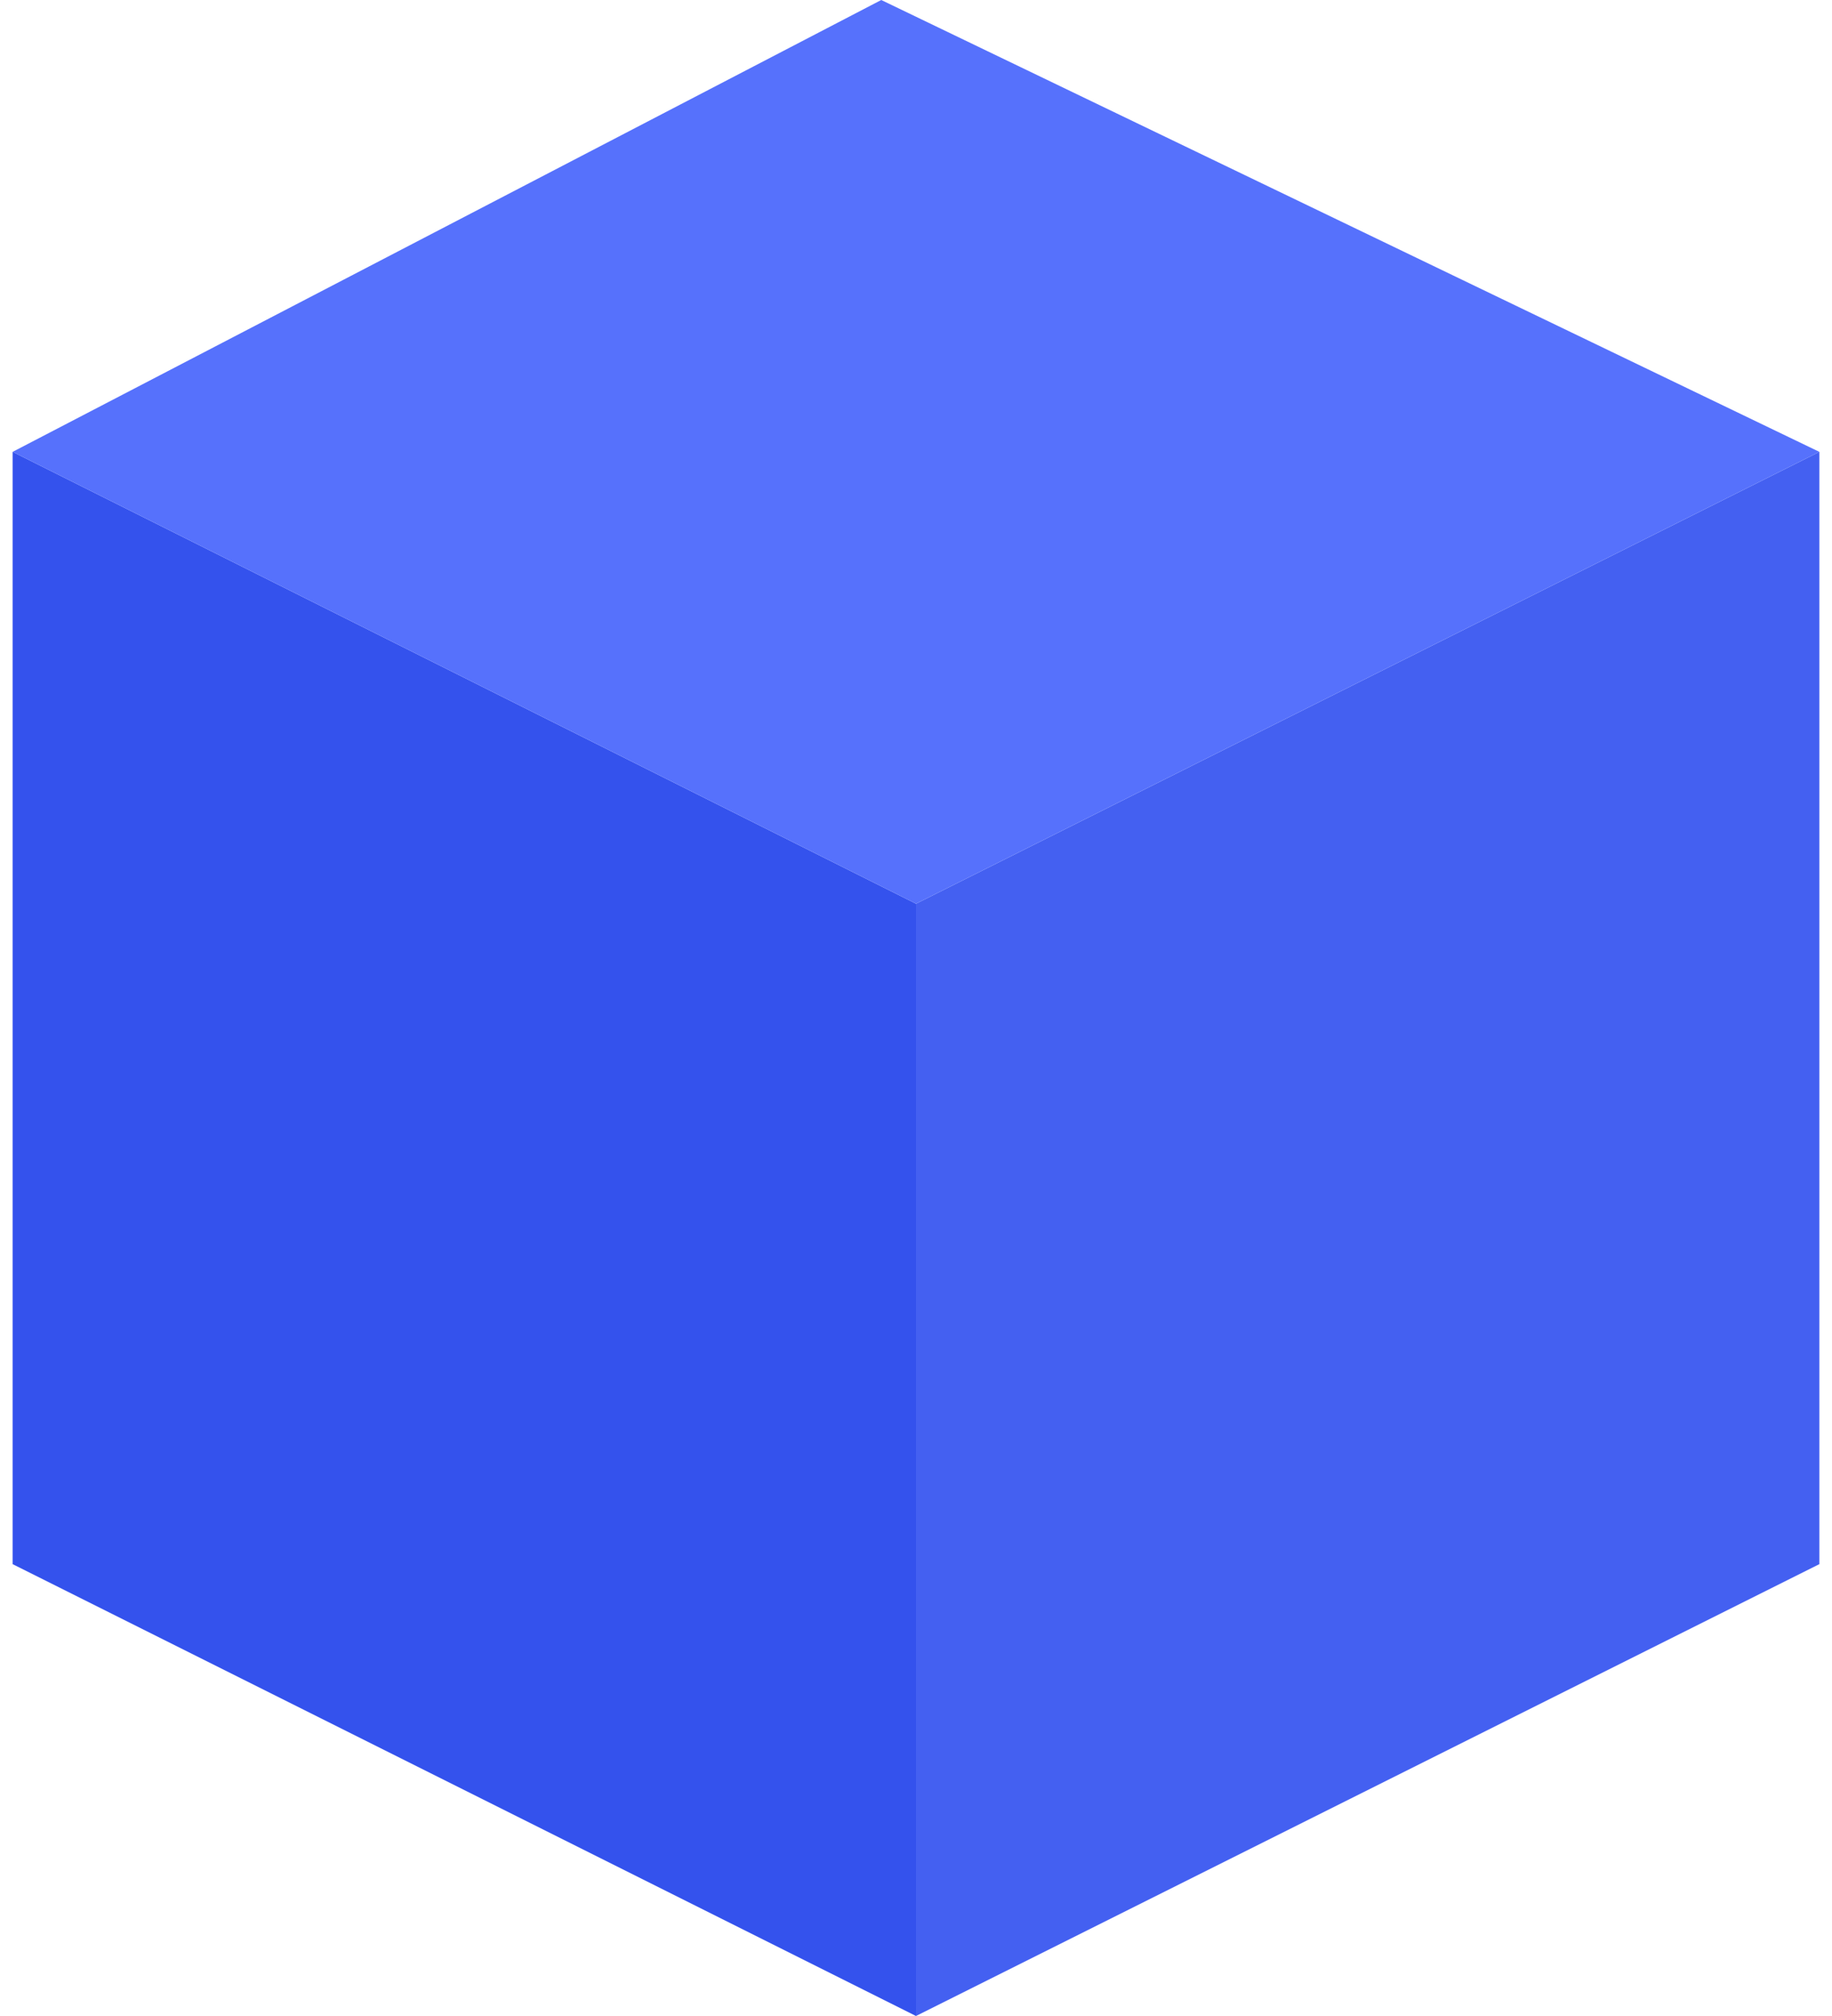 <svg xmlns="http://www.w3.org/2000/svg" width="100" height="110" fill="none" viewBox="0 0 100 110"><path fill="#3452ED" d="M50 110L0.69 85.345V24.655L50 49.31V110Z"/><path fill="#4460F1" d="M50 110L99.31 85.345V24.655L50 49.31V110Z"/><path fill="#5671FC" d="M0.69 24.655L48.103 0L99.31 24.655L50 49.31L0.69 24.655Z"/></svg>